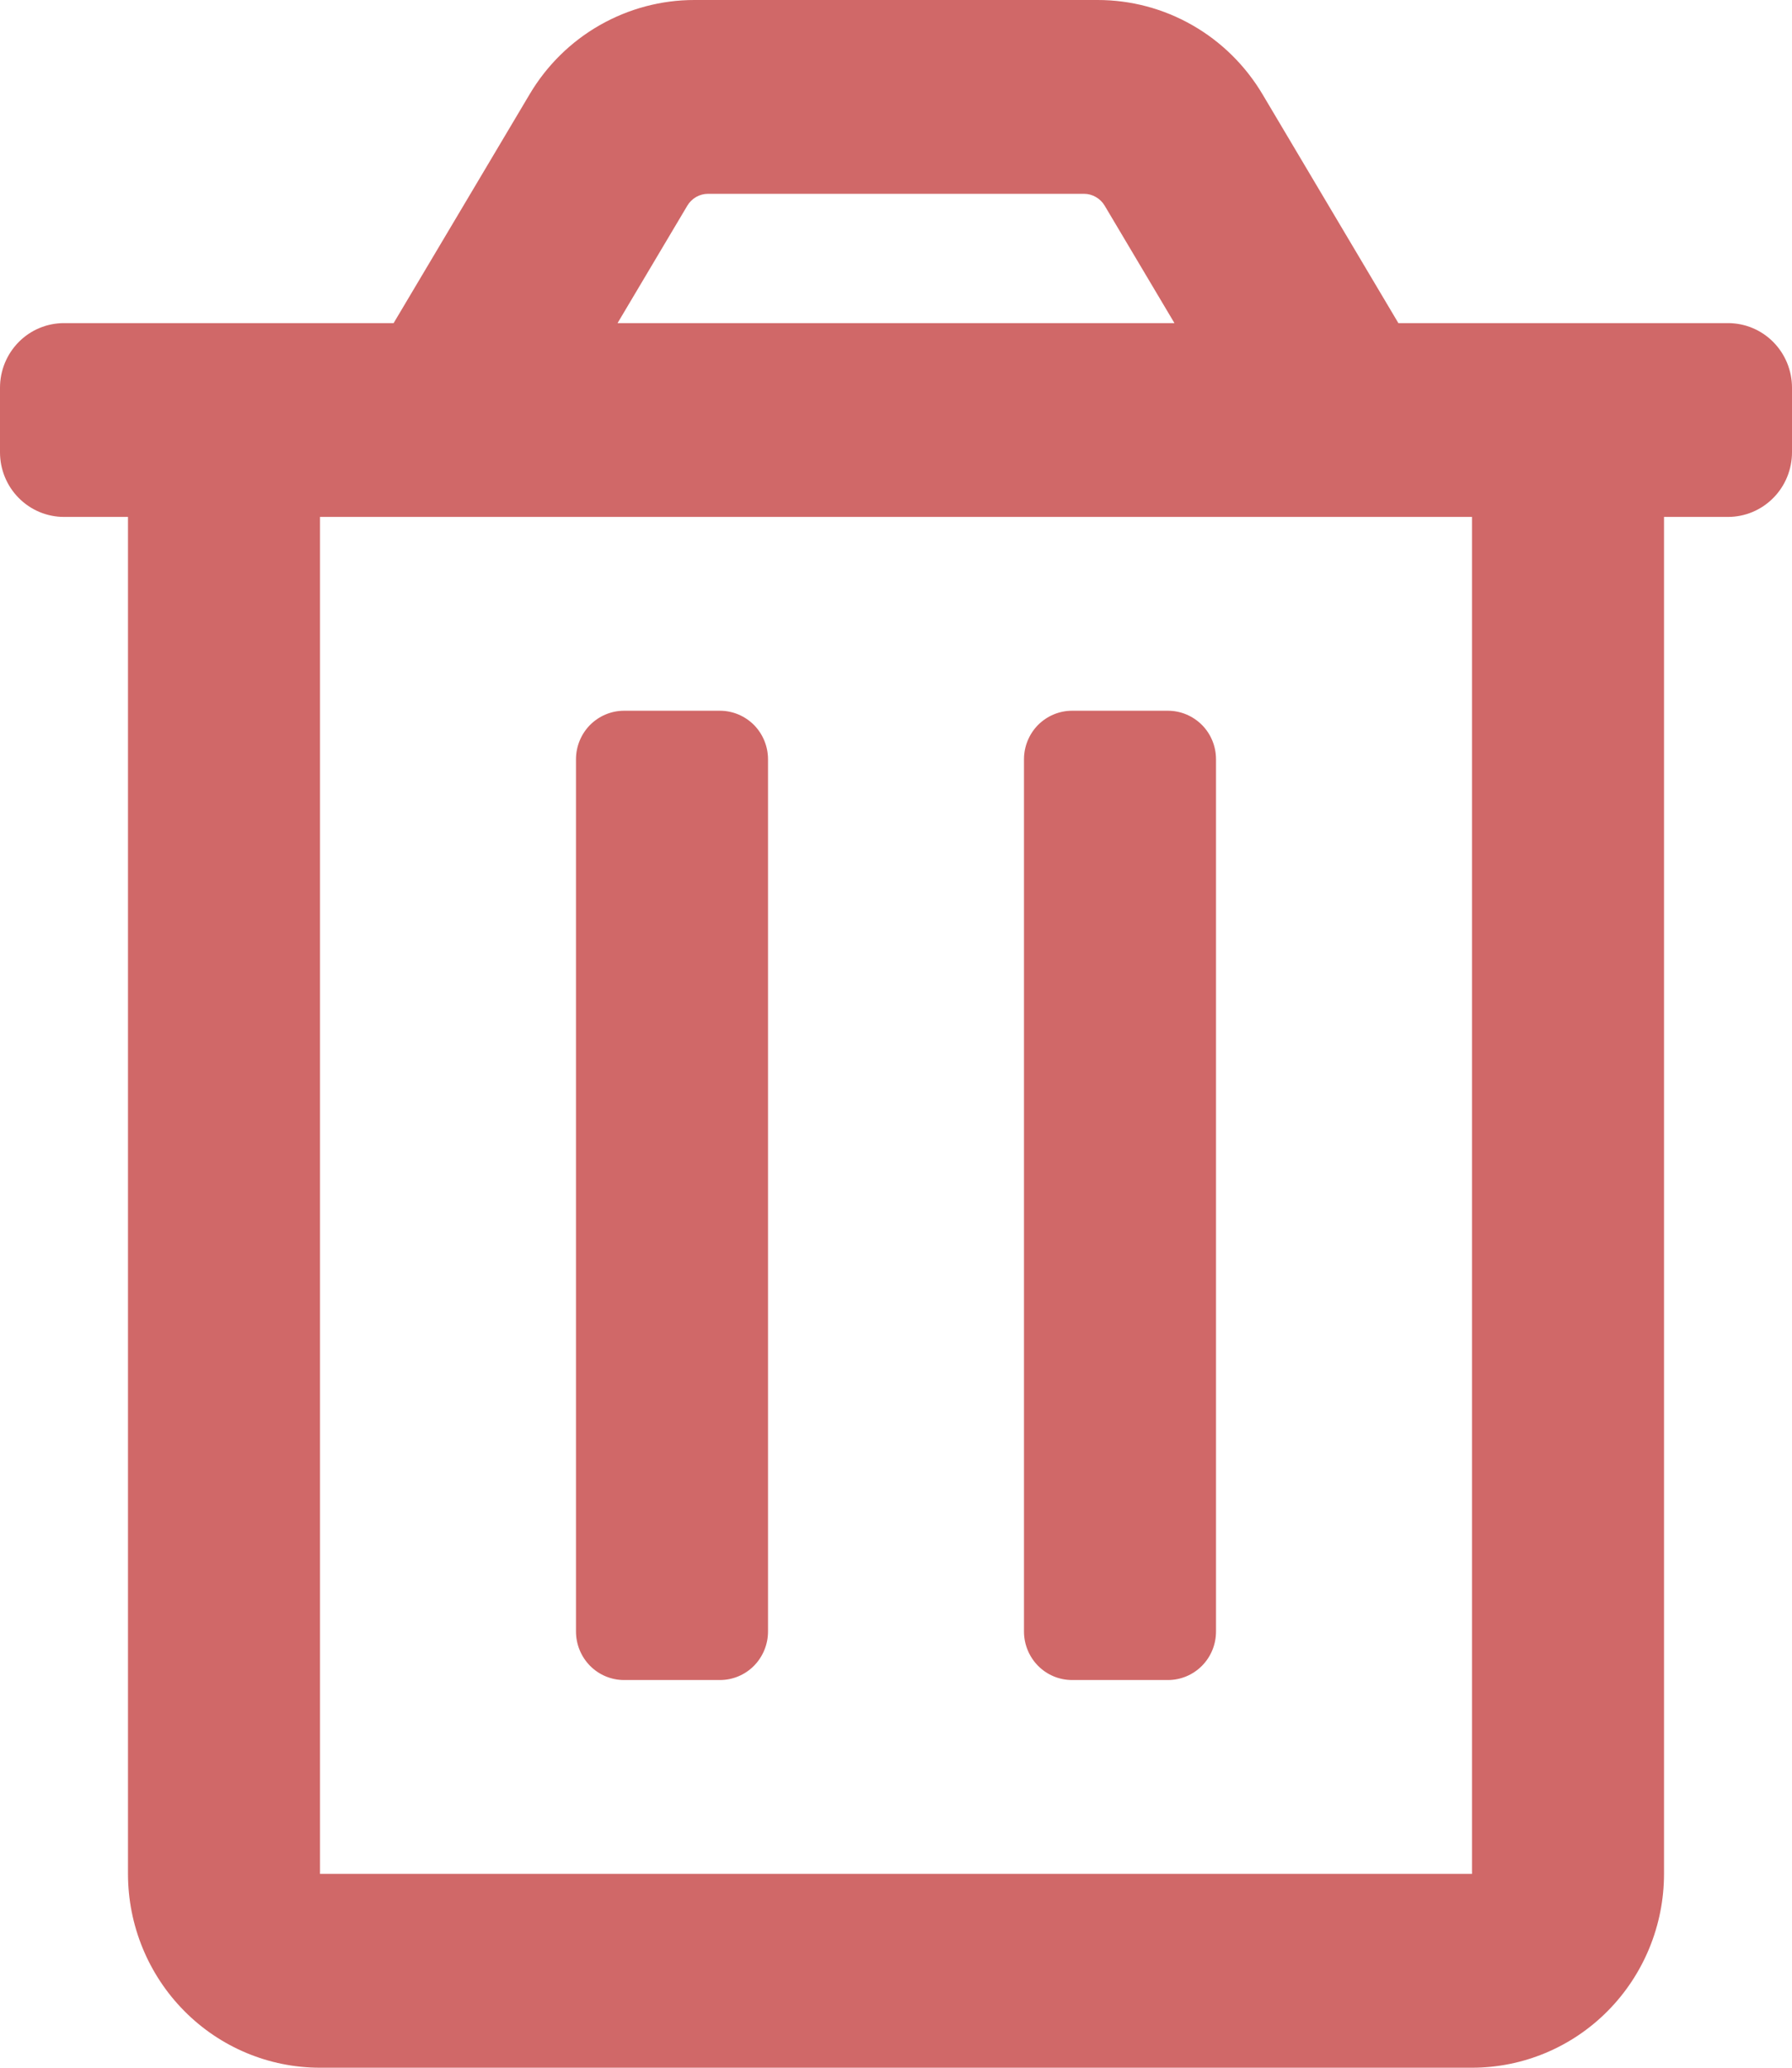 <svg width="26" height="30" viewBox="0 0 26 30" fill="none" xmlns="http://www.w3.org/2000/svg">
<path d="M15.554 24.375H16.946C17.131 24.375 17.308 24.301 17.439 24.169C17.57 24.037 17.643 23.858 17.643 23.672V11.016C17.643 10.829 17.57 10.65 17.439 10.518C17.308 10.387 17.131 10.312 16.946 10.312H15.554C15.369 10.312 15.192 10.387 15.061 10.518C14.931 10.65 14.857 10.829 14.857 11.016V23.672C14.857 23.858 14.931 24.037 15.061 24.169C15.192 24.301 15.369 24.375 15.554 24.375ZM25.071 4.688H20.289L18.316 1.365C18.068 0.949 17.718 0.604 17.299 0.365C16.88 0.125 16.407 -0 15.926 3.19011e-07H10.074C9.593 -2.86388e-05 9.121 0.126 8.702 0.365C8.283 0.604 7.933 0.949 7.686 1.365L5.711 4.688H0.929C0.682 4.688 0.446 4.786 0.272 4.962C0.098 5.138 0 5.376 0 5.625L0 6.562C0 6.811 0.098 7.05 0.272 7.225C0.446 7.401 0.682 7.5 0.929 7.5H1.857V27.188C1.857 27.933 2.151 28.649 2.673 29.176C3.195 29.704 3.904 30 4.643 30H21.357C22.096 30 22.805 29.704 23.327 29.176C23.849 28.649 24.143 27.933 24.143 27.188V7.5H25.071C25.318 7.5 25.554 7.401 25.728 7.225C25.902 7.05 26 6.811 26 6.562V5.625C26 5.376 25.902 5.138 25.728 4.962C25.554 4.786 25.318 4.688 25.071 4.688ZM9.973 2.983C10.004 2.931 10.048 2.888 10.1 2.858C10.153 2.828 10.212 2.812 10.272 2.812H15.728C15.788 2.812 15.847 2.828 15.899 2.858C15.952 2.888 15.996 2.931 16.027 2.983L17.04 4.688H8.96L9.973 2.983ZM21.357 27.188H4.643V7.5H21.357V27.188ZM9.054 24.375H10.446C10.631 24.375 10.808 24.301 10.939 24.169C11.069 24.037 11.143 23.858 11.143 23.672V11.016C11.143 10.829 11.069 10.65 10.939 10.518C10.808 10.387 10.631 10.312 10.446 10.312H9.054C8.869 10.312 8.692 10.387 8.561 10.518C8.431 10.65 8.357 10.829 8.357 11.016V23.672C8.357 23.858 8.431 24.037 8.561 24.169C8.692 24.301 8.869 24.375 9.054 24.375Z" fill="#BD2929" fill-opacity="0.7"/>
</svg>
